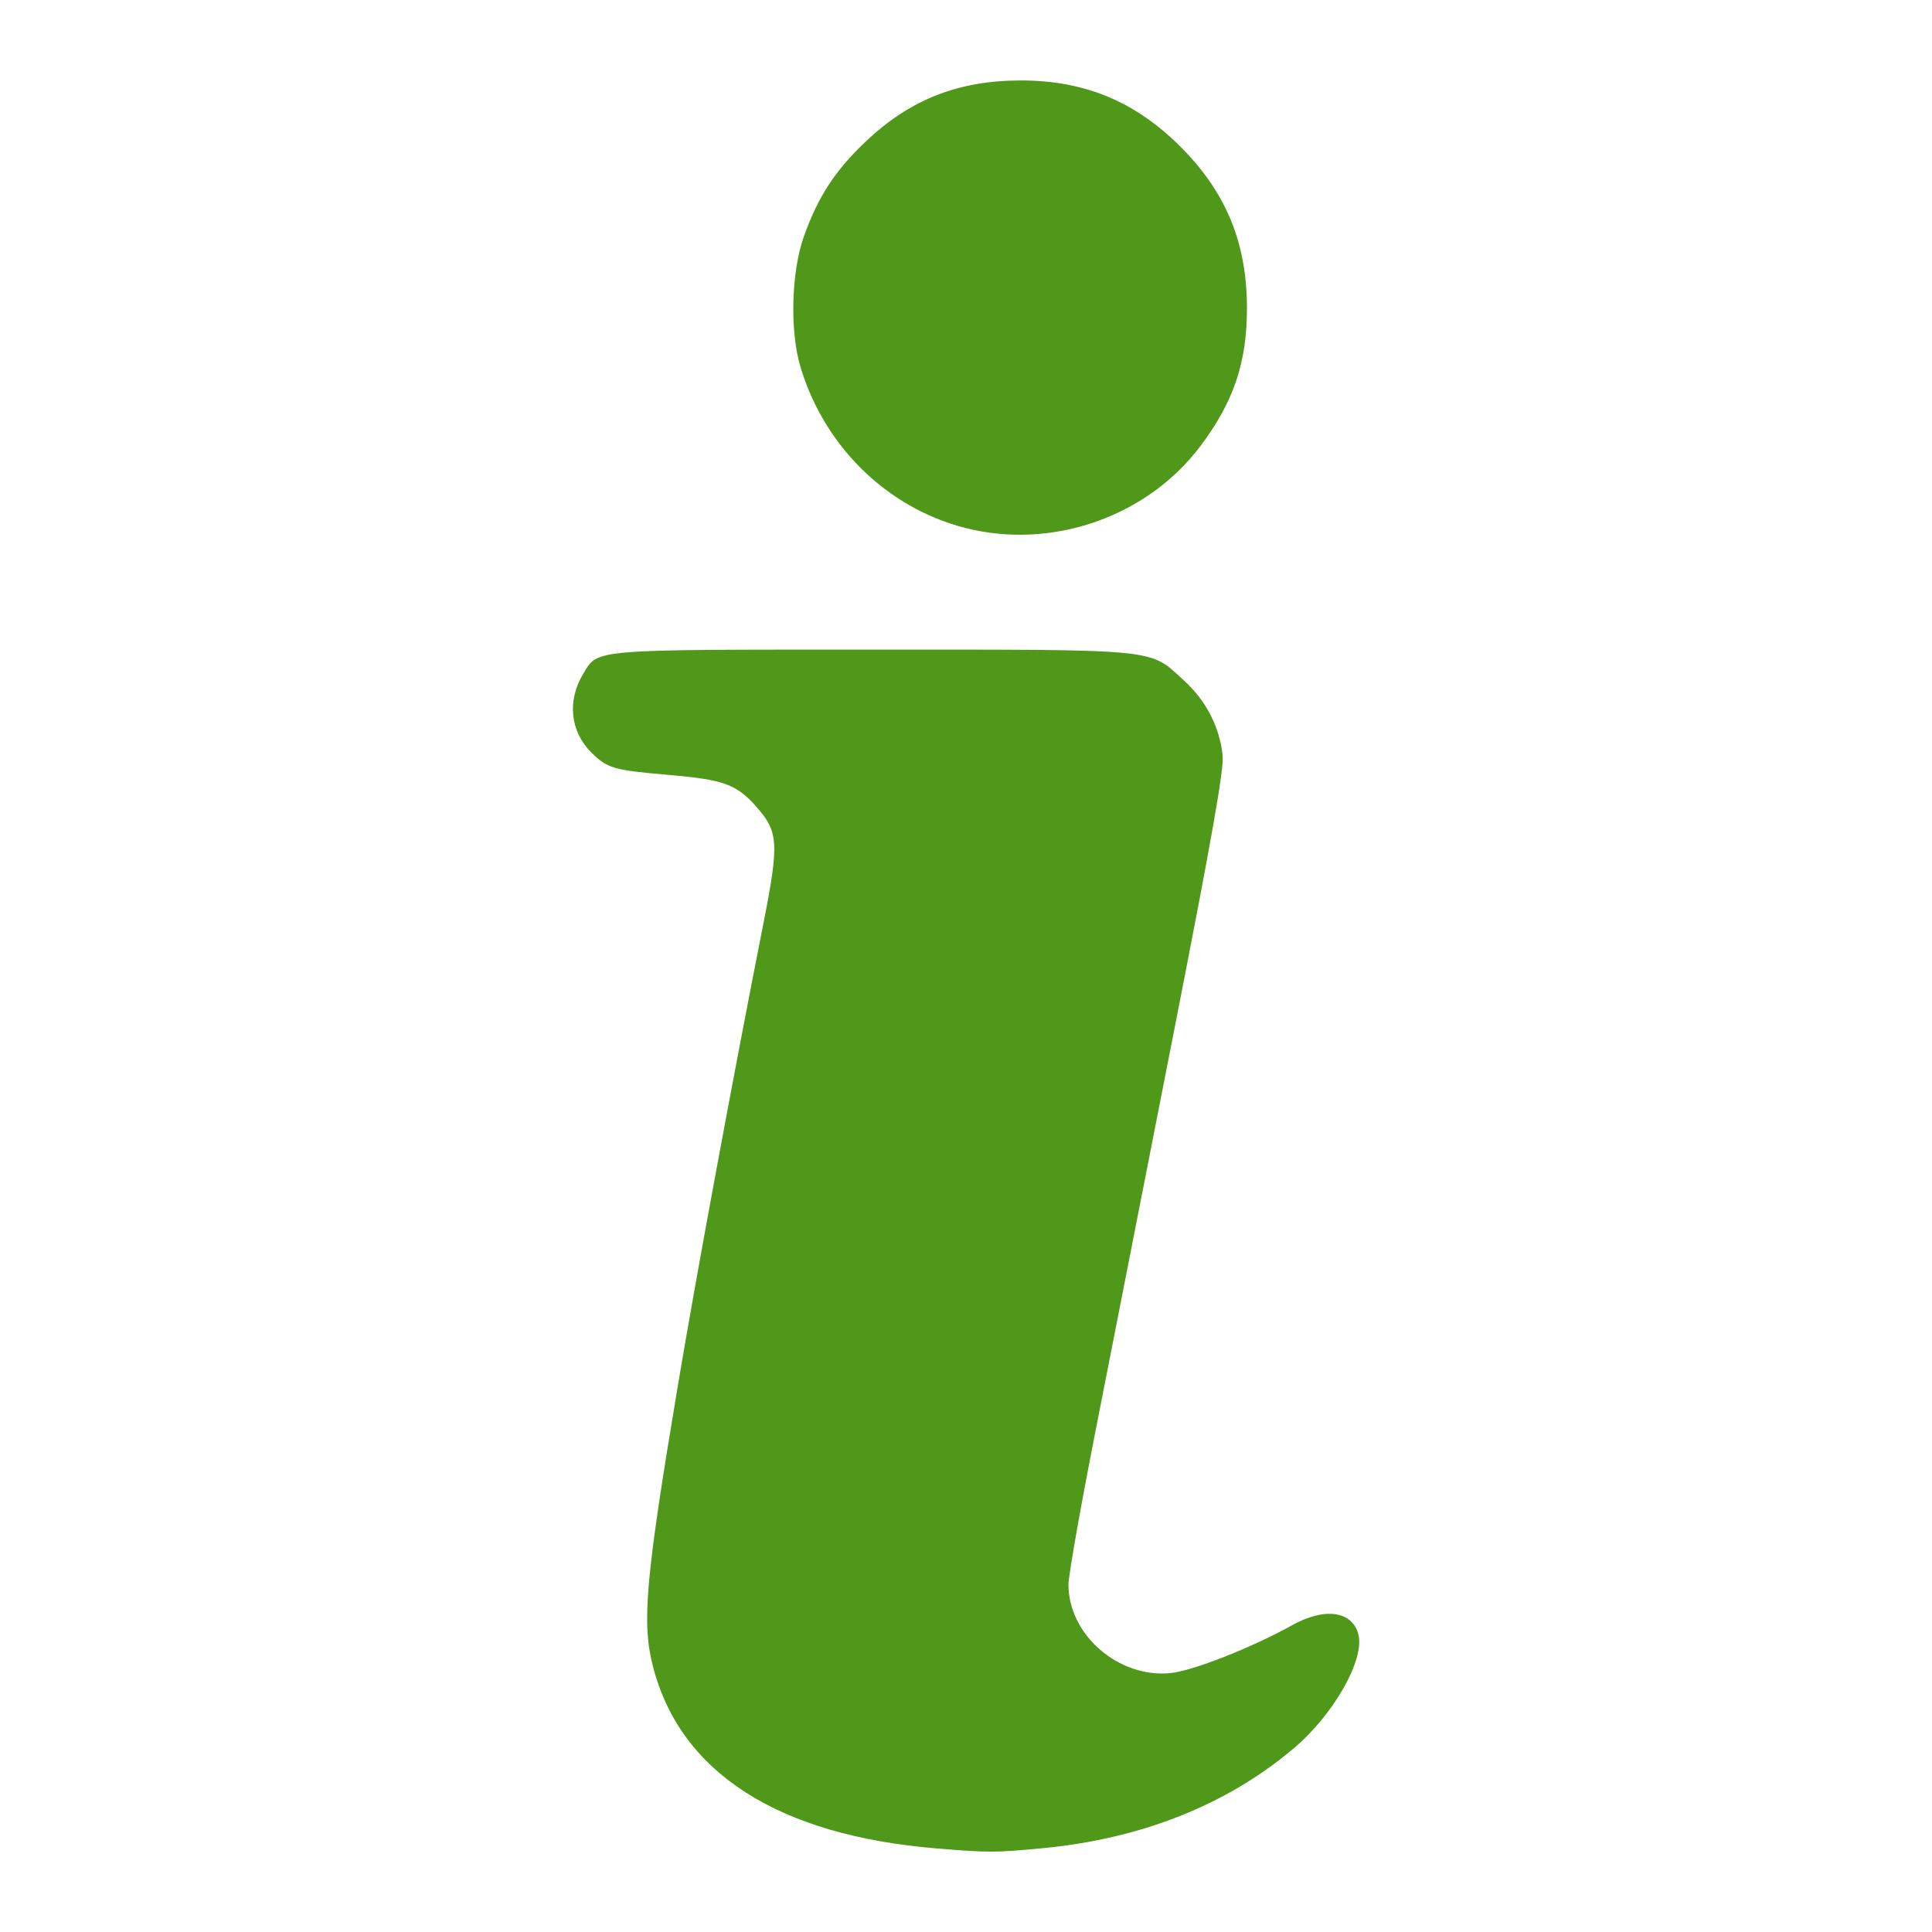 <?xml version="1.0" encoding="UTF-8" standalone="no"?>
<!-- Created with Inkscape (http://www.inkscape.org/) -->

<svg
   width="48"
   height="48"
   viewBox="0 0 48 48"
   version="1.1"
   id="svg5"
   xml:space="preserve"
   inkscape:version="1.2.2 (b0a8486541, 2022-12-01)"
   sodipodi:docname="info.svg"
   inkscape:export-filename="../components/boxes/info.svg"
   inkscape:export-xdpi="96"
   inkscape:export-ydpi="96"
   xmlns:inkscape="http://www.inkscape.org/namespaces/inkscape"
   xmlns:sodipodi="http://sodipodi.sourceforge.net/DTD/sodipodi-0.dtd"
   xmlns="http://www.w3.org/2000/svg"
   xmlns:svg="http://www.w3.org/2000/svg"><sodipodi:namedview
     id="namedview7"
     pagecolor="#ffffff"
     bordercolor="#000000"
     borderopacity="0.25"
     inkscape:showpageshadow="2"
     inkscape:pageopacity="0.0"
     inkscape:pagecheckerboard="0"
     inkscape:deskcolor="#d1d1d1"
     inkscape:document-units="px"
     showgrid="false"
     inkscape:zoom="8.0000004"
     inkscape:cx="-26.124999"
     inkscape:cy="21.624999"
     inkscape:window-width="1920"
     inkscape:window-height="1014"
     inkscape:window-x="0"
     inkscape:window-y="0"
     inkscape:window-maximized="1"
     inkscape:current-layer="g5719" /><defs
     id="defs2" /><g
     inkscape:label="Ebene 1"
     inkscape:groupmode="layer"
     id="layer1"><g
       id="g5719"
       transform="matrix(1.19,0,0,1.19,0.652,-3.637)"><path
         d="m 19.011,41.648 c -3.313,-0.272 -5.354,-1.58 -5.926,-3.798 -0.237,-0.92 -0.159,-1.809 0.519,-5.863 0.374,-2.237 1.148,-6.421 1.781,-9.624 0.34,-1.723 0.325,-1.947 -0.167,-2.492 -0.401,-0.443 -0.671,-0.539 -1.802,-0.636 -1.163,-0.1 -1.285,-0.136 -1.623,-0.474 -0.438,-0.438 -0.502,-1.08 -0.164,-1.638 0.315,-0.52 0.124,-0.504 6.028,-0.504 6.063,0 5.778,-0.028 6.51,0.641 0.465,0.425 0.742,0.958 0.811,1.563 0.032,0.282 -0.217,1.696 -1.038,5.877 -0.594,3.028 -1.329,6.768 -1.631,8.311 -0.303,1.543 -0.55,2.951 -0.55,3.129 0.003,1.045 1.038,1.948 2.119,1.848 0.467,-0.043 1.702,-0.528 2.554,-1.002 0.679,-0.378 1.257,-0.295 1.381,0.196 0.133,0.53 -0.52,1.677 -1.357,2.382 -1.398,1.179 -3.189,1.888 -5.26,2.081 -0.981,0.092 -1.1,0.092 -2.186,0.003 z M 19.778,14.119 c -1.705,-0.366 -3.097,-1.676 -3.614,-3.402 -0.224,-0.749 -0.193,-1.979 0.07,-2.72 0.293,-0.826 0.65,-1.376 1.287,-1.981 0.928,-0.882 1.939,-1.28 3.247,-1.28 1.33,0 2.386,0.439 3.33,1.383 0.953,0.953 1.387,2.007 1.388,3.372 8.88e-4,1.136 -0.281,1.965 -0.982,2.892 -1.074,1.419 -2.967,2.114 -4.726,1.736 z"
         style="fill:#4f981a;fill-opacity:1;stroke-width:0.067"
         id="path358" /></g></g></svg>
